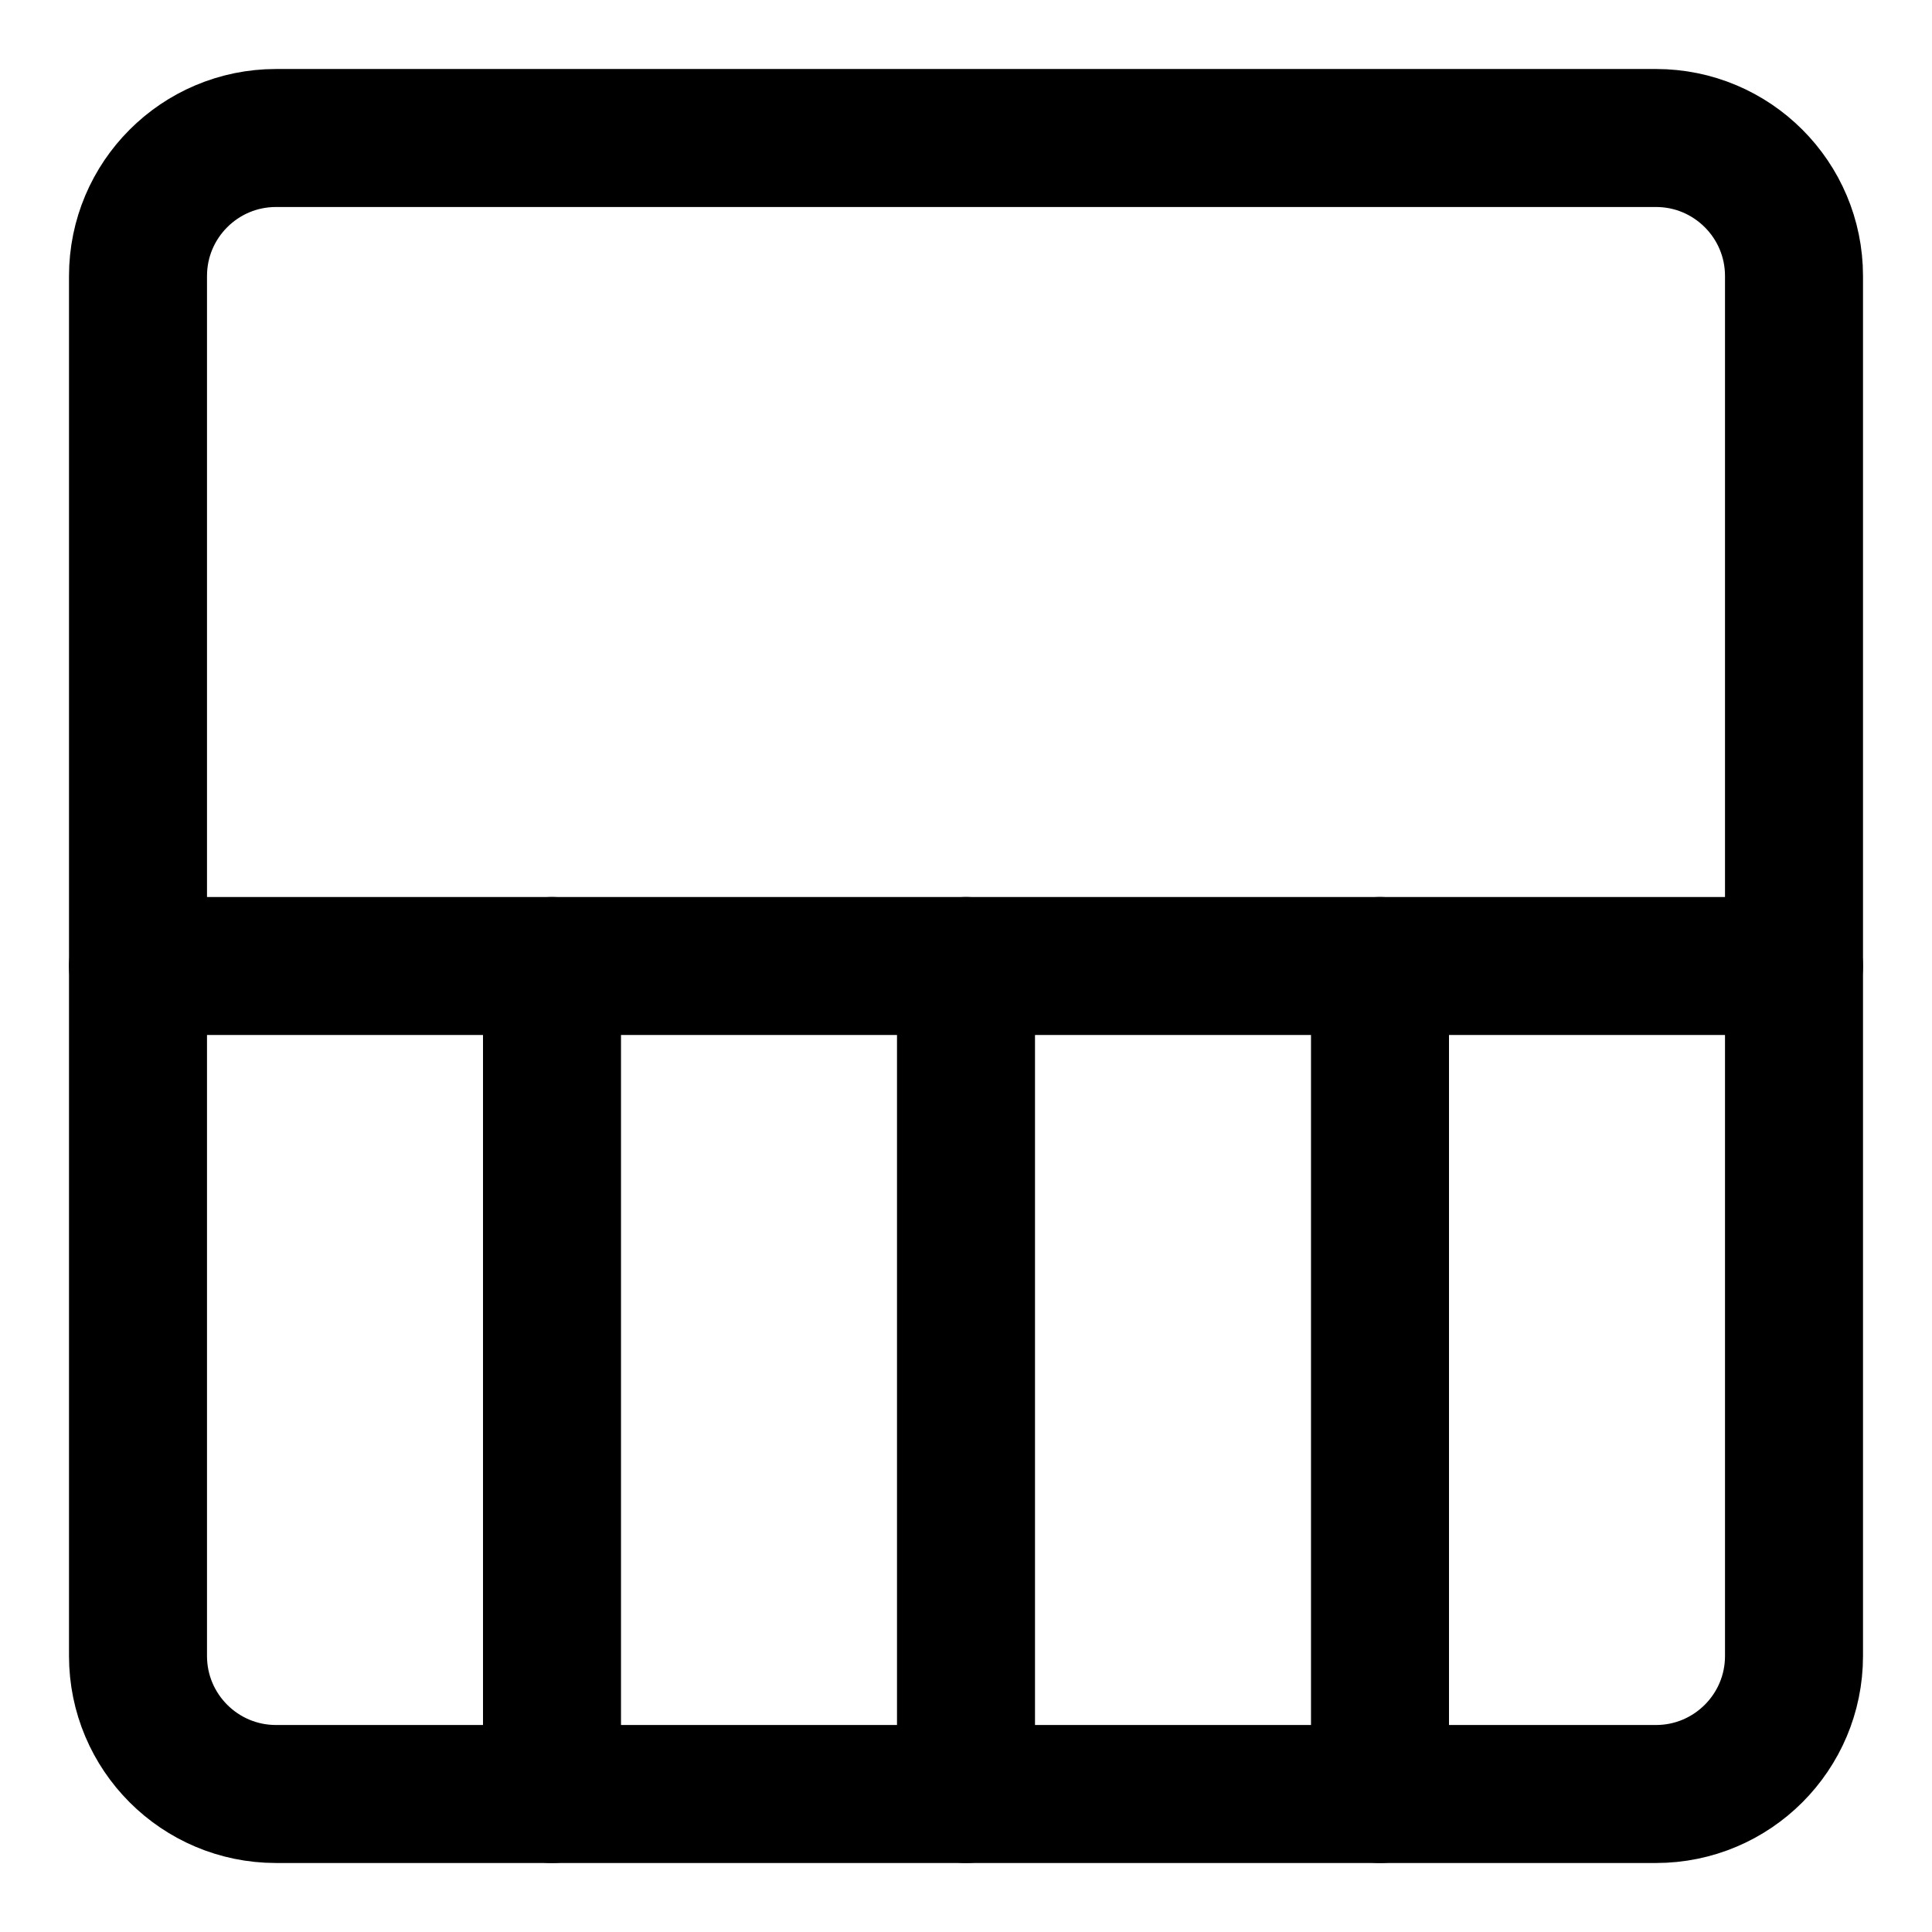<svg xmlns="http://www.w3.org/2000/svg" fill="none" viewBox="0 0 14 14"><g id="layout-window-20--layout-layouts-window-columns-rows"><path id="Vector" stroke="#000000" stroke-linecap="round" stroke-linejoin="round" d="m13 12 0 -10c0 -0.552 -0.448 -1 -1 -1L2 1c-0.552 -0 -1 0.448 -1 1l0 10c-0 0.552 0.448 1 1 1l10 0c0.552 0 1 -0.448 1 -1Z" stroke-width="1"></path><path id="Vector_2" stroke="#000000" stroke-linecap="round" stroke-linejoin="round" d="M13 7 1 7" stroke-width="1"></path><path id="Vector 883" stroke="#000000" stroke-linecap="round" stroke-linejoin="round" d="m4 13 0 -6" stroke-width="1"></path><path id="Vector 884" stroke="#000000" stroke-linecap="round" stroke-linejoin="round" d="m10 13 0 -6" stroke-width="1"></path><path id="Vector 885" stroke="#000000" stroke-linecap="round" stroke-linejoin="round" d="M7 13 7 7" stroke-width="1"></path></g></svg>